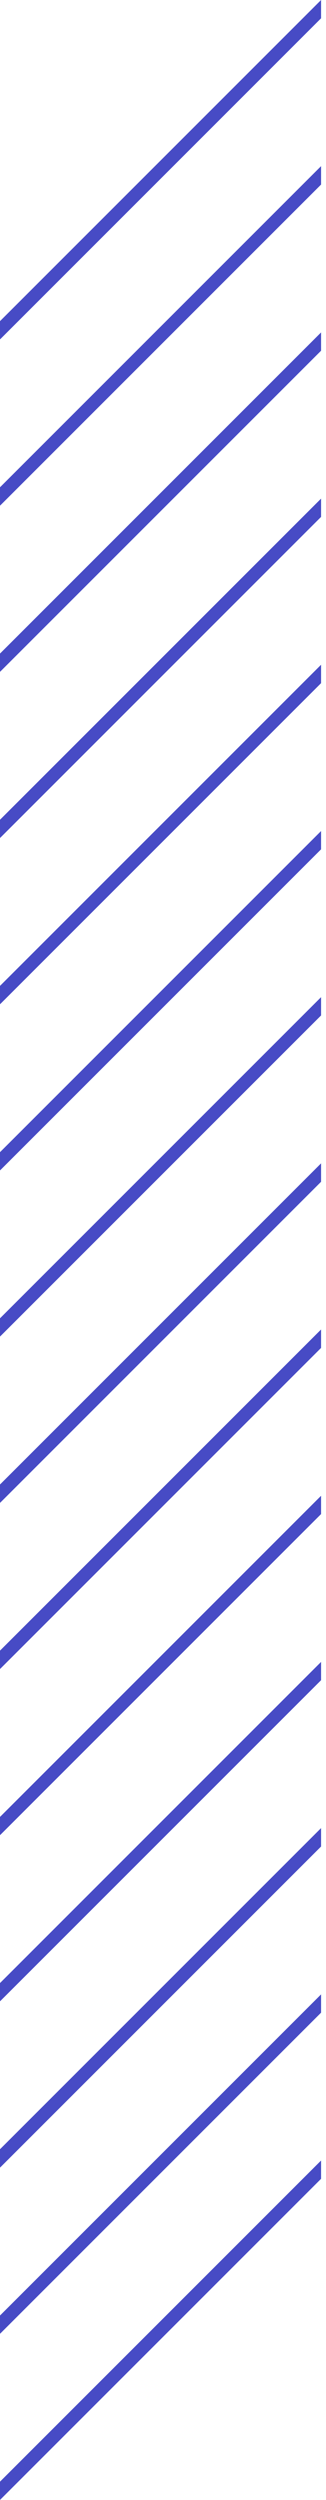 <svg width="48" height="368" viewBox="0 0 48 368" fill="none" xmlns="http://www.w3.org/2000/svg">
<path d="M47.274 2.692L1.14441e-05 49.967V47.274L47.274 0V2.692Z" fill="#474BC5"/>
<path d="M47.274 27.167L1.14441e-05 74.441V71.73L47.274 24.456V27.167Z" fill="#474BC5"/>
<path d="M47.274 51.626L1.14441e-05 98.9V96.208L47.274 48.933V51.626Z" fill="#474BC5"/>
<path d="M47.274 76.088L1.14441e-05 123.363V120.67L47.274 73.396V76.088Z" fill="#474BC5"/>
<path d="M47.274 100.563L1.14441e-05 147.837V145.126L47.274 97.852V100.563Z" fill="#474BC5"/>
<path d="M47.274 125.022L1.14441e-05 172.296V169.604L47.274 122.33V125.022Z" fill="#474BC5"/>
<path d="M47.274 149.477L1.14441e-05 196.751V194.059L47.274 146.785V149.477Z" fill="#474BC5"/>
<path d="M47.274 173.96L1.14441e-05 221.234V218.523L47.274 171.248V173.96Z" fill="#474BC5"/>
<path d="M47.274 198.415L1.14441e-05 245.689V242.978L47.274 195.703V198.415Z" fill="#474BC5"/>
<path d="M47.274 222.874L1.14441e-05 270.148V267.456L47.274 220.182V222.874Z" fill="#474BC5"/>
<path d="M47.274 247.33L1.14441e-05 294.604V291.912L47.274 244.637V247.33Z" fill="#474BC5"/>
<path d="M47.274 271.811L1.14441e-05 319.086V316.374L47.274 269.1V271.811Z" fill="#474BC5"/>
<path d="M47.274 296.27L1.14441e-05 343.544V340.852L47.274 293.578V296.27Z" fill="#474BC5"/>
<path d="M47.274 320.726L1.14441e-05 368V365.308L47.274 318.033V320.726Z" fill="#474BC5"/>
</svg>
